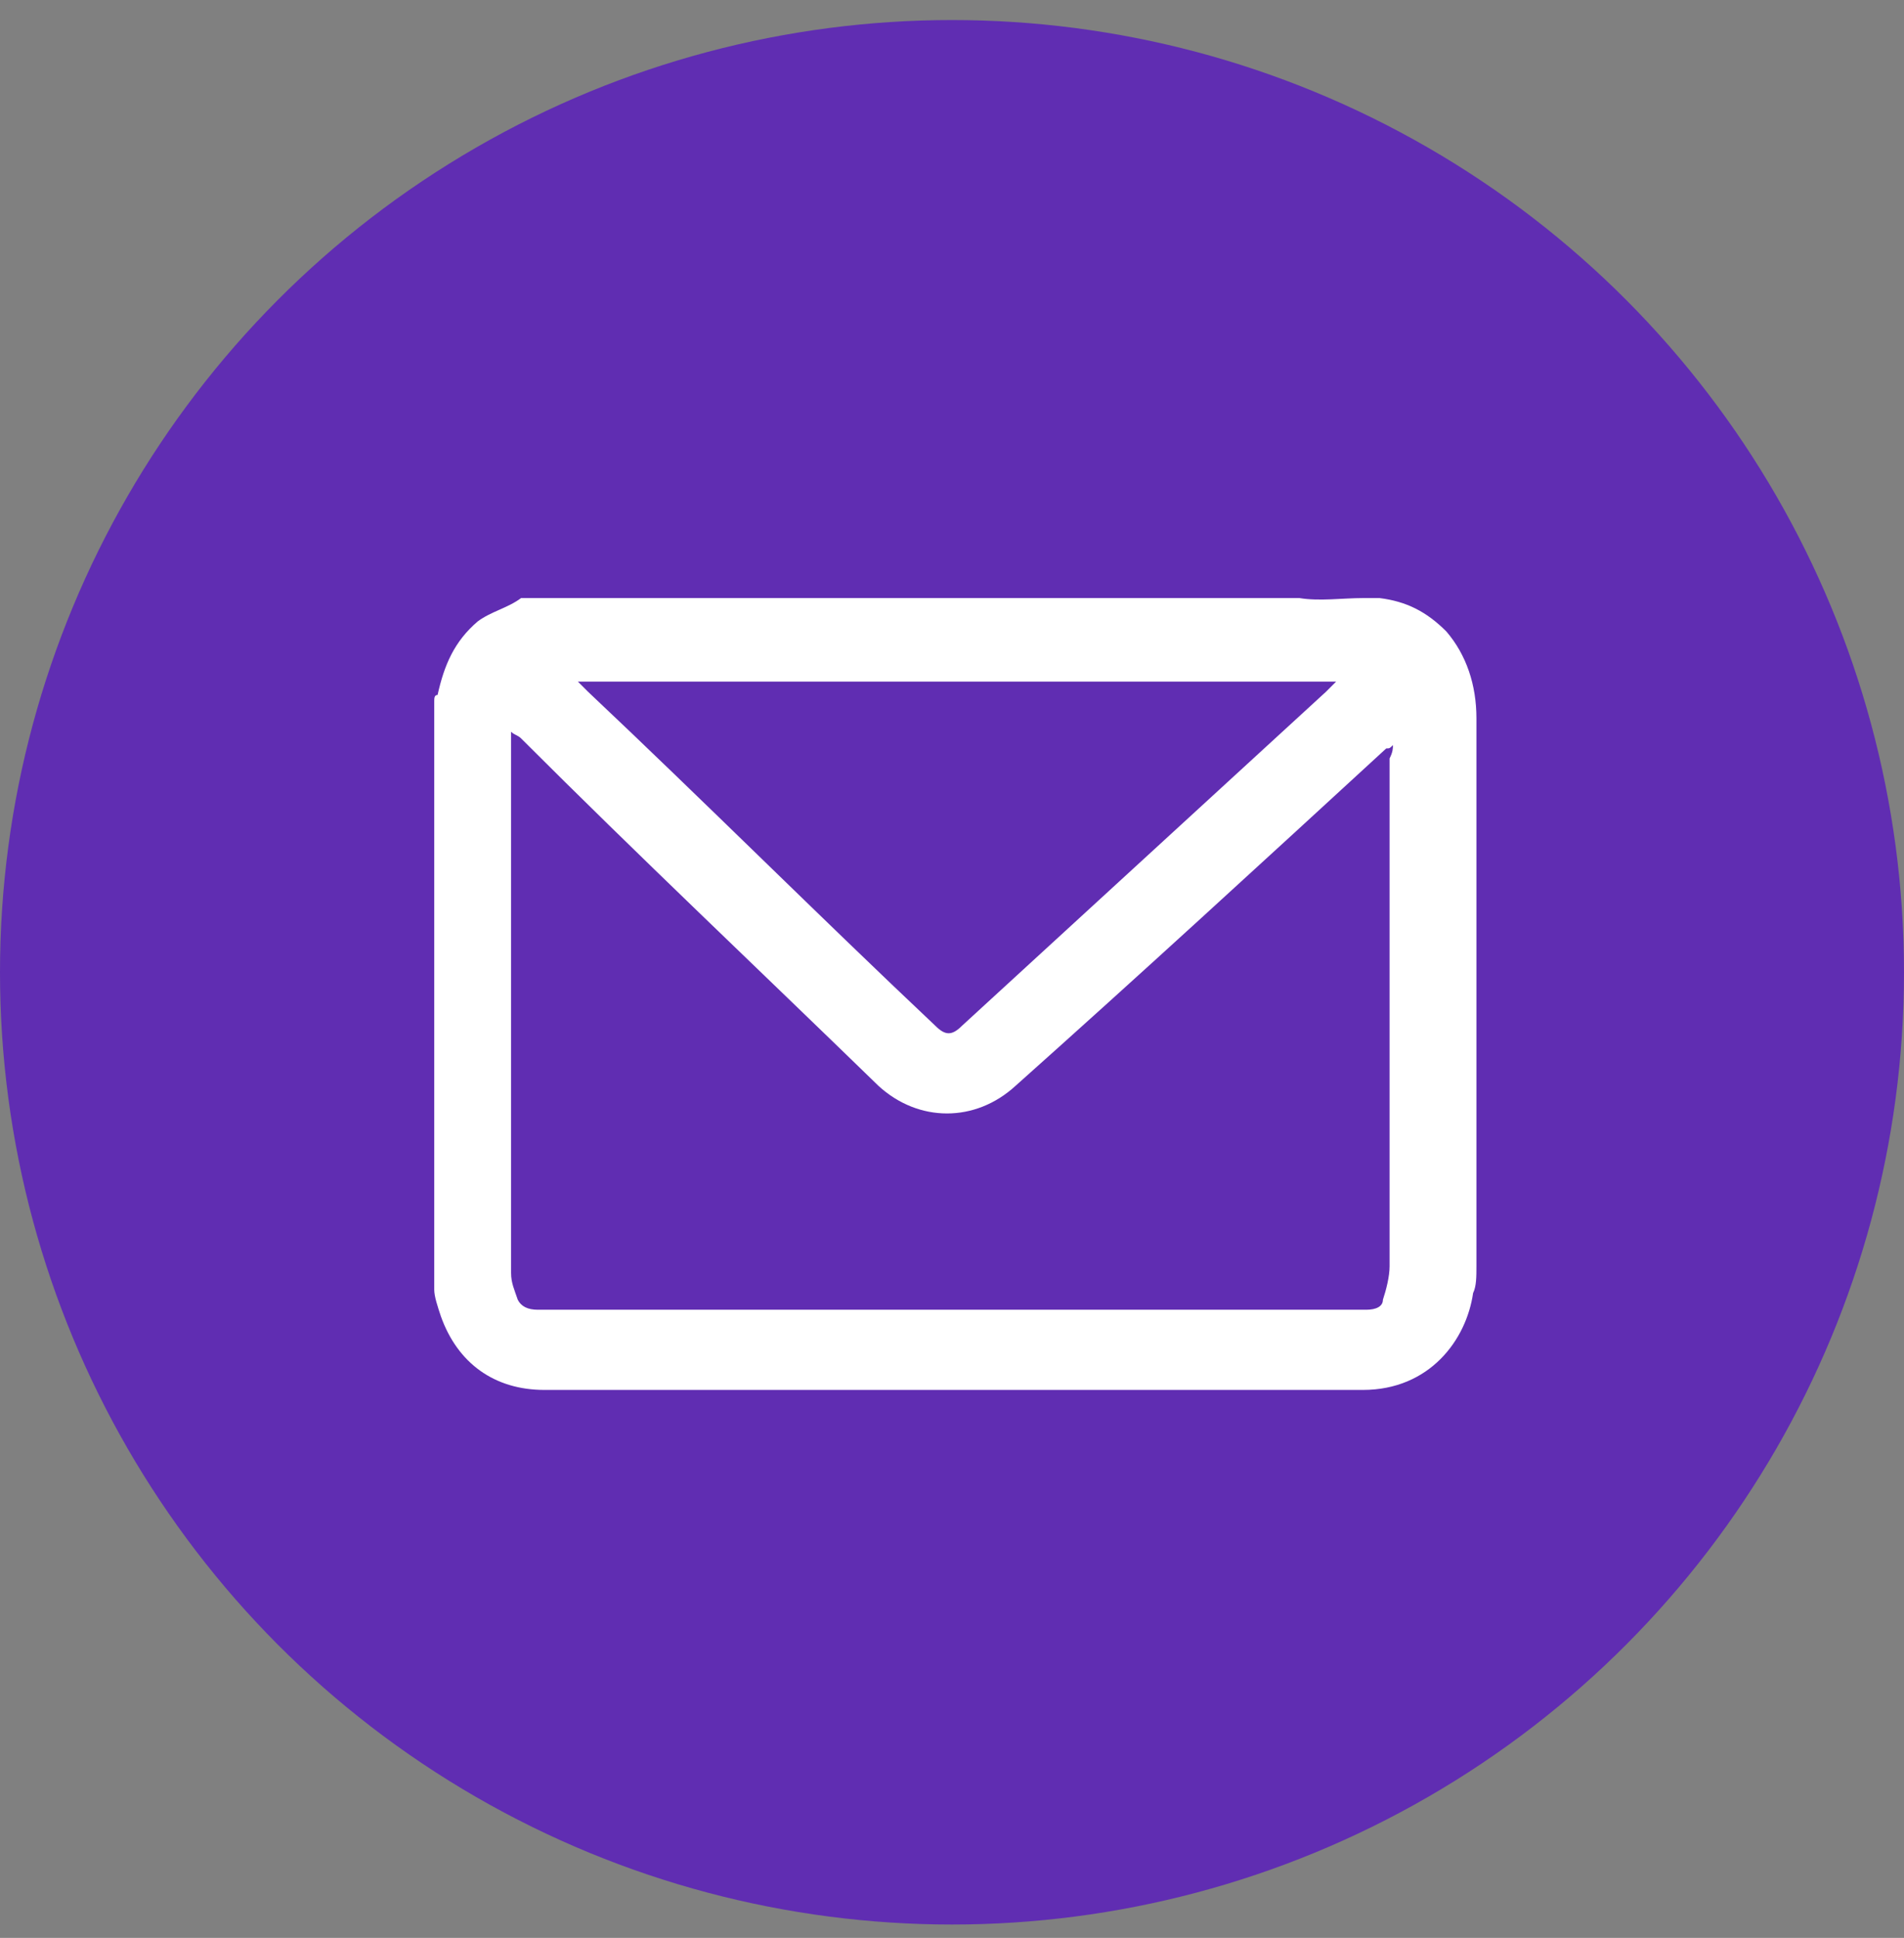 <?xml version="1.0" encoding="utf-8"?>
<!-- Generator: Adobe Illustrator 26.3.1, SVG Export Plug-In . SVG Version: 6.00 Build 0)  -->
<svg version="1.1" id="Layer_1" xmlns="http://www.w3.org/2000/svg" xmlns:xlink="http://www.w3.org/1999/xlink" x="0px" y="0px"
	 viewBox="0 0 57 58" style="enable-background:new 0 0 57 58;" xml:space="preserve">
<rect x="0" y="0" width="57" height="58" fill="#808080" stroke="none"/>
<style type="text/css">
	.st0{fill:#602DB2;}
	.st1{fill:#FFFFFF;}
</style>
<g>
	<circle class="st0" cx="28.5" cy="29.1" r="28.5"/>
	<path class="st1" d="M40.8,17.9c0.1,0,0.1,0,0.2,0c0.1,0,0.2,0,0.3,0c0.8,0.1,1.4,0.4,2,1c0.6,0.7,0.9,1.6,0.9,2.6
		c0,5.5,0,10.9,0,16.4c0,0.3,0,0.6-0.1,0.8c-0.2,1.4-1.3,2.9-3.3,2.9c-8.2,0-16.3,0-24.5,0c-1.5,0-2.6-0.8-3.1-2.2
		c-0.1-0.3-0.2-0.6-0.2-0.8c0-5.9,0-11.7,0-17.6c0-0.1,0-0.2,0.1-0.2c0.2-0.9,0.5-1.6,1.2-2.2c0.4-0.3,0.9-0.4,1.3-0.7
		c2.2,0,4.5,0,6.7,0c0.1,0,0.2,0,0.4,0c5.4,0,10.8,0,16.2,0C39.5,18,40.2,17.9,40.8,17.9z M41.7,22.3c-0.1,0.1-0.1,0.1-0.2,0.1
		c-3.7,3.4-7.4,6.8-11.1,10.1c-1.2,1.1-2.9,1.1-4.1,0c-3.6-3.5-7.2-6.9-10.7-10.4c-0.1-0.1-0.2-0.1-0.3-0.2c0,0.1,0,0.1,0,0.2
		c0,5.3,0,10.7,0,16c0,0.3,0.1,0.5,0.2,0.8c0.1,0.2,0.3,0.3,0.6,0.3c8.3,0,16.5,0,24.8,0c0.3,0,0.5-0.1,0.5-0.3
		c0.1-0.3,0.2-0.7,0.2-1c0-5.1,0-10.2,0-15.2C41.7,22.5,41.7,22.4,41.7,22.3z M17.3,20.4c0.1,0.1,0.2,0.2,0.3,0.3
		c3.5,3.3,6.9,6.7,10.4,10c0.3,0.3,0.5,0.3,0.8,0c3.6-3.3,7.3-6.7,10.9-10c0.1-0.1,0.2-0.2,0.3-0.3C32.4,20.4,24.9,20.4,17.3,20.4z"
		/>
</g>
</svg>
